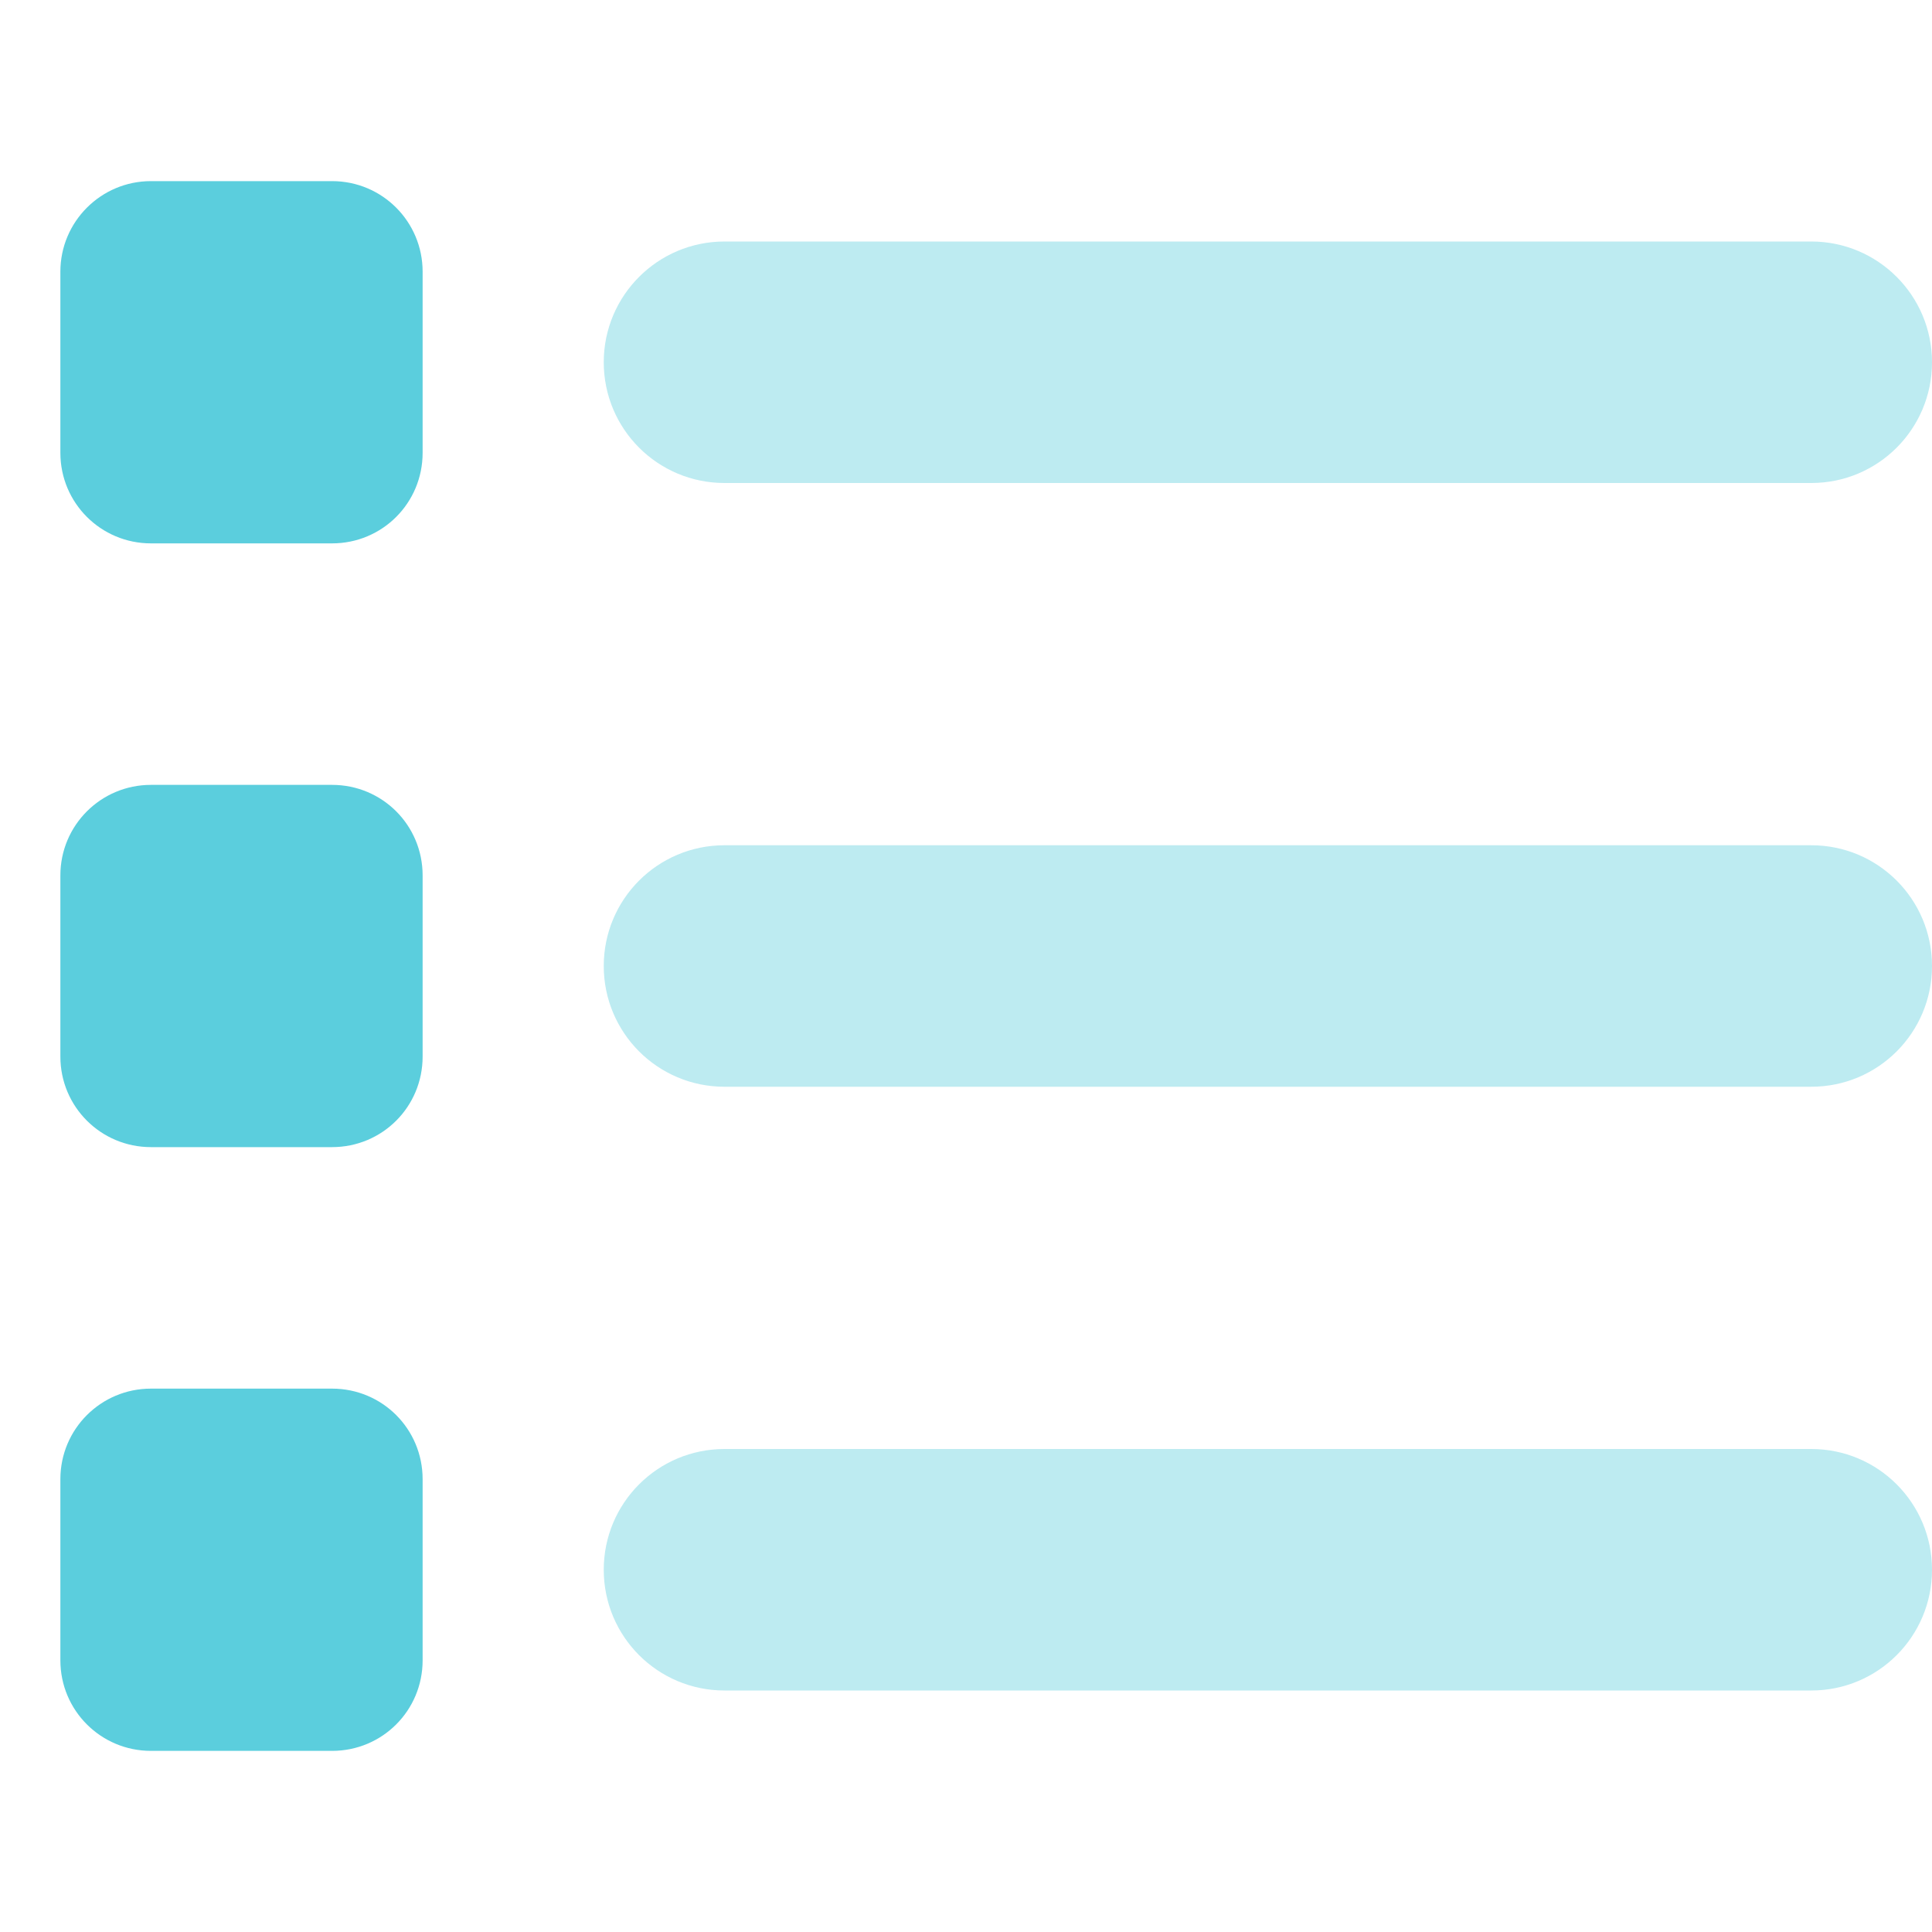 <svg width="16" height="16" viewBox="0 0 16 16" fill="none" xmlns="http://www.w3.org/2000/svg">
<path d="M0.5 2.25C0.5 1.836 0.836 1.5 1.25 1.5H2.75C3.166 1.5 3.5 1.836 3.5 2.25V3.75C3.5 4.166 3.166 4.5 2.75 4.5H1.25C0.836 4.5 0.5 4.166 0.5 3.75V2.25ZM0.5 7.25C0.5 6.834 0.836 6.5 1.25 6.5H2.75C3.166 6.5 3.5 6.834 3.5 7.25V8.75C3.5 9.166 3.166 9.5 2.75 9.5H1.25C0.836 9.5 0.5 9.166 0.5 8.75V7.25ZM2.75 11.5C3.166 11.5 3.5 11.834 3.5 12.25V13.75C3.5 14.166 3.166 14.5 2.75 14.5H1.25C0.836 14.5 0.5 14.166 0.5 13.75V12.25C0.5 11.834 0.836 11.5 1.25 11.5H2.75Z" fill="#5BCEDD"/>
<path opacity="0.4" d="M5 3C5 2.448 5.447 2 6 2H15C15.553 2 16 2.448 16 3C16 3.553 15.553 4 15 4H6C5.447 4 5 3.553 5 3ZM5 8C5 7.447 5.447 7 6 7H15C15.553 7 16 7.447 16 8C16 8.553 15.553 9 15 9H6C5.447 9 5 8.553 5 8ZM15 12C15.553 12 16 12.447 16 13C16 13.553 15.553 14 15 14H6C5.447 14 5 13.553 5 13C5 12.447 5.447 12 6 12H15Z" fill="#5BCEDD"/>
</svg>
